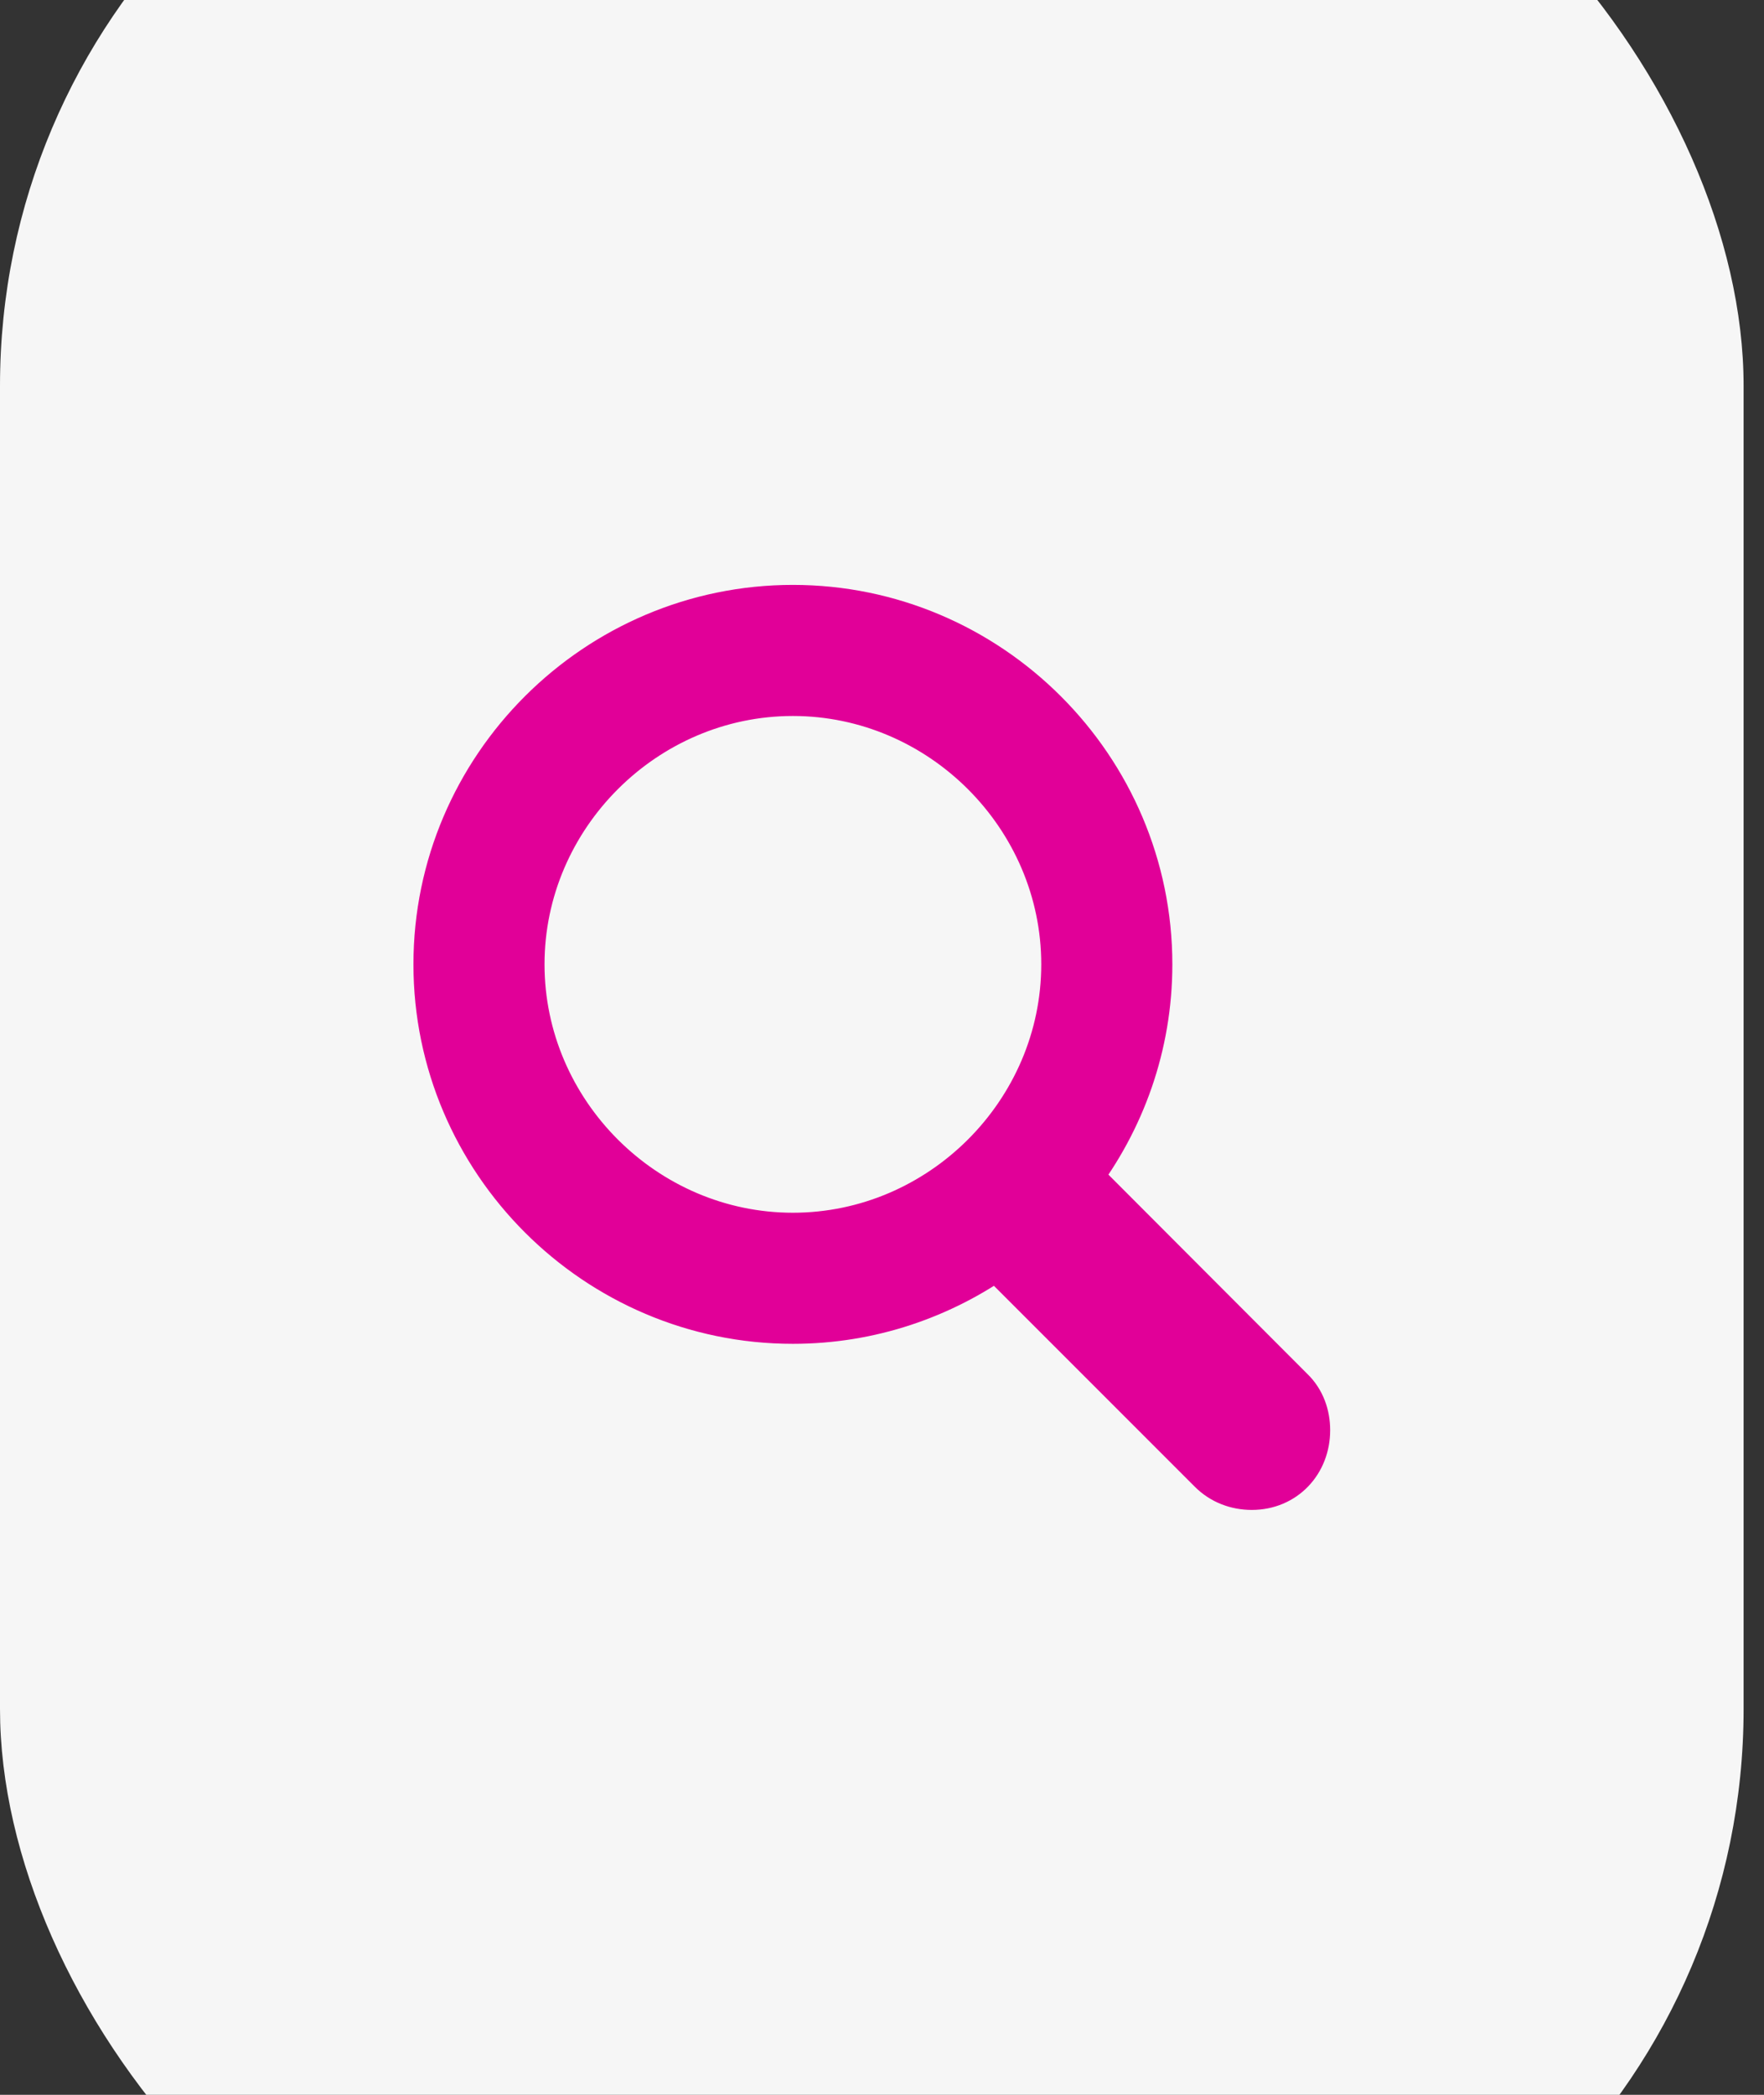 <svg width="32" height="38" viewBox="0 0 32 38" fill="none" xmlns="http://www.w3.org/2000/svg">
<rect x="0" y="0" width="32" height="38" fill="#333333" stroke="none"/>
<rect y="-5" width="31.63" height="48" rx="12" fill="#F6F6F6"/>
<path d="M14.383 23.877C15.77 23.877 17.048 23.428 18.094 22.681L22.028 26.616C22.211 26.799 22.452 26.89 22.709 26.89C23.248 26.89 23.63 26.475 23.63 25.944C23.63 25.695 23.547 25.454 23.365 25.279L19.455 21.362C20.277 20.282 20.767 18.946 20.767 17.493C20.767 13.982 17.895 11.11 14.383 11.11C10.88 11.11 8 13.974 8 17.493C8 21.005 10.872 23.877 14.383 23.877ZM14.383 22.499C11.644 22.499 9.378 20.233 9.378 17.493C9.378 14.754 11.644 12.488 14.383 12.488C17.123 12.488 19.389 14.754 19.389 17.493C19.389 20.233 17.123 22.499 14.383 22.499Z" fill="#E10098" stroke="#E10098"/>
</svg>
